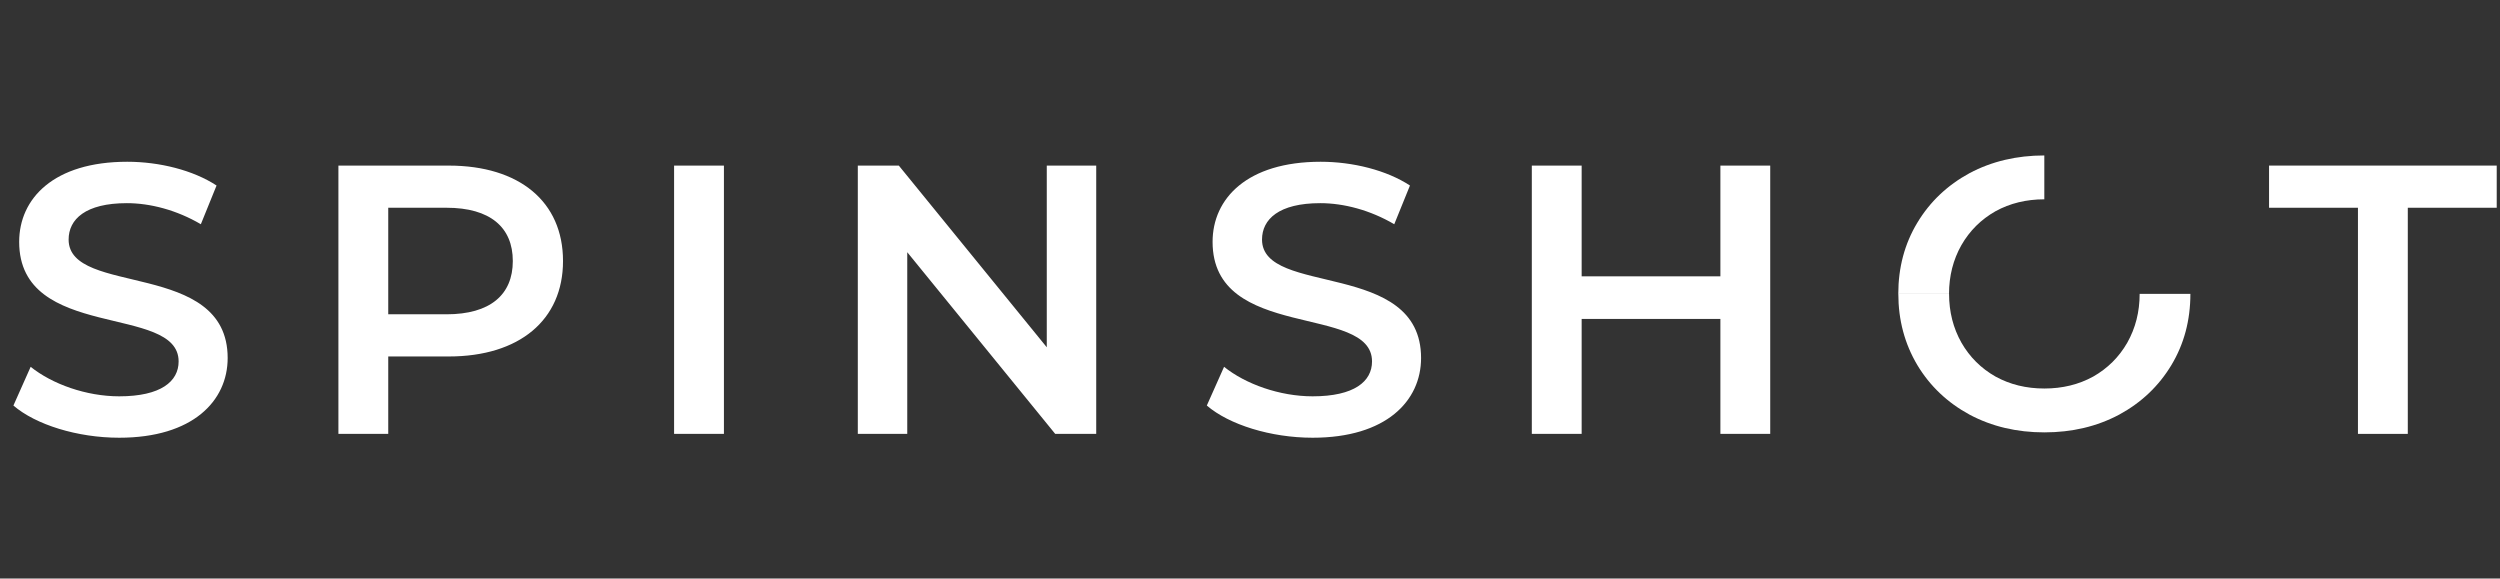 <svg width="121" height="28" viewBox="0 0 121 28" fill="none" xmlns="http://www.w3.org/2000/svg">
<rect x="0" y="0" width="121" height="28" fill="#333333" stroke="none"/>
<path d="M114.125 21H116.537V10.055H120.841V8.014H109.822V10.055H114.125V21Z" fill="white"/>
<path d="M95.329 20.07C96.404 20.642 97.61 20.927 98.947 20.927C100.285 20.927 101.491 20.642 102.566 20.07C103.641 19.487 104.484 18.686 105.097 17.668C105.709 16.65 106.015 15.502 106.015 14.223H103.559C103.559 15.092 103.359 15.88 102.959 16.588C102.56 17.283 102.01 17.83 101.31 18.227C100.61 18.612 99.822 18.804 98.947 18.804C98.073 18.804 97.285 18.612 96.585 18.227C95.885 17.83 95.335 17.283 94.935 16.588C94.535 15.88 94.335 15.092 94.335 14.223H91.879C91.879 15.489 92.186 16.638 92.798 17.668C93.41 18.686 94.254 19.487 95.329 20.07Z" fill="white"/>
<path d="M92.796 10.783C92.183 11.801 91.877 12.949 91.877 14.227L94.333 14.227C94.333 13.358 94.533 12.57 94.933 11.863C95.333 11.167 95.883 10.621 96.583 10.224C97.283 9.839 98.07 9.647 98.945 9.647L98.945 7.524C97.608 7.524 96.402 7.809 95.327 8.38C94.252 8.964 93.408 9.765 92.796 10.783Z" fill="white"/>
<path d="M5.769 21.186C9.331 21.186 11.019 19.405 11.019 17.327C11.019 12.559 3.321 14.359 3.321 11.595C3.321 10.612 4.137 9.833 6.14 9.833C7.272 9.833 8.552 10.166 9.721 10.853L10.481 8.979C9.35 8.237 7.717 7.829 6.159 7.829C2.597 7.829 0.928 9.61 0.928 11.706C0.928 16.529 8.645 14.693 8.645 17.494C8.645 18.459 7.791 19.182 5.769 19.182C4.174 19.182 2.523 18.589 1.484 17.754L0.649 19.628C1.725 20.555 3.747 21.186 5.769 21.186ZM21.721 8.015H16.379V21H18.791V17.253H21.721C25.135 17.253 27.25 15.491 27.25 12.634C27.25 9.758 25.135 8.015 21.721 8.015ZM21.61 15.212H18.791V10.055H21.61C23.725 10.055 24.82 11.001 24.82 12.634C24.82 14.266 23.725 15.212 21.61 15.212ZM32.626 21H35.038V8.015H32.626V21ZM50.664 8.015V16.808L43.503 8.015H41.518V21H43.911V12.207L51.072 21H53.057V8.015H50.664ZM63.531 21.186C67.092 21.186 68.78 19.405 68.78 17.327C68.78 12.559 61.082 14.359 61.082 11.595C61.082 10.612 61.898 9.833 63.901 9.833C65.033 9.833 66.313 10.166 67.482 10.853L68.242 8.979C67.111 8.237 65.478 7.829 63.92 7.829C60.358 7.829 58.689 9.61 58.689 11.706C58.689 16.529 66.406 14.693 66.406 17.494C66.406 18.459 65.552 19.182 63.531 19.182C61.935 19.182 60.284 18.589 59.245 17.754L58.41 19.628C59.486 20.555 61.508 21.186 63.531 21.186ZM83.267 8.015V13.376H76.552V8.015H74.14V21H76.552V15.435H83.267V21H85.679V8.015H83.267Z" fill="white"/>
</svg>

